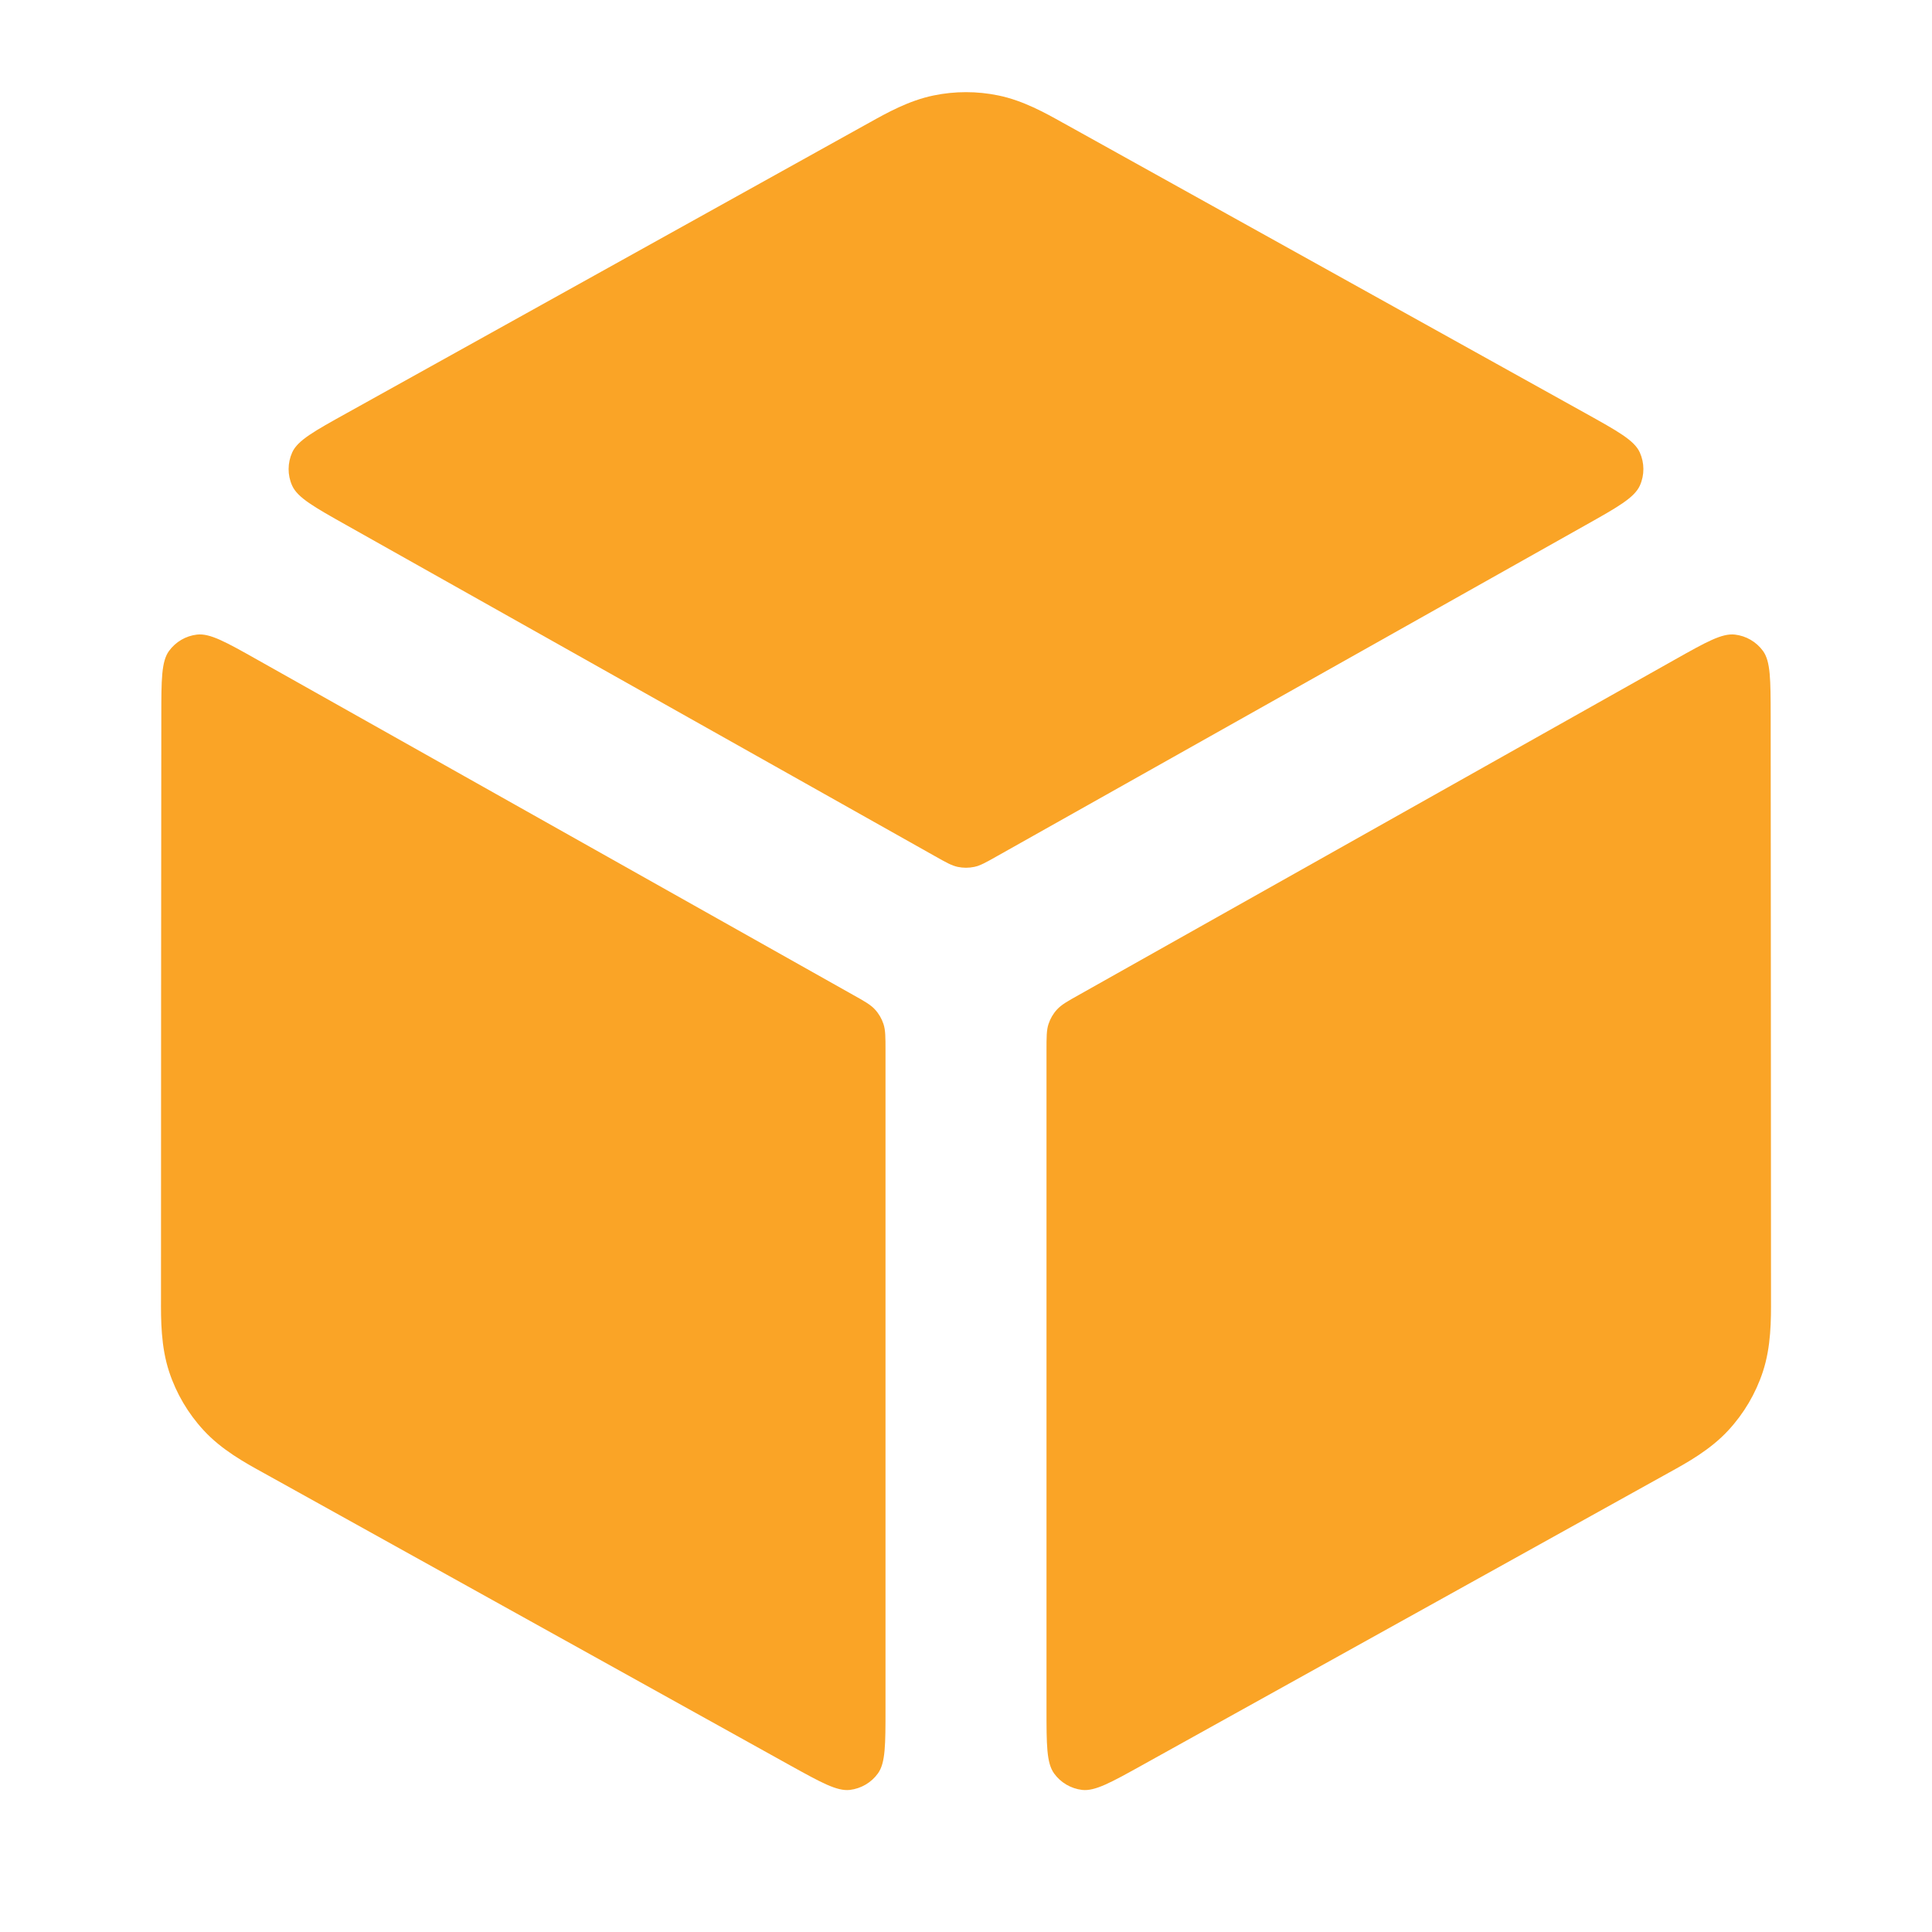 <svg width="24" height="24" viewBox="0 0 24 24" fill="none" xmlns="http://www.w3.org/2000/svg">
<path d="M12.403 1.186C12.137 1.131 11.863 1.131 11.597 1.186C11.29 1.249 11.015 1.403 10.797 1.525L10.737 1.558C8.974 2.538 5.992 4.195 4.311 5.13C3.902 5.357 3.698 5.47 3.63 5.62C3.571 5.751 3.57 5.901 3.629 6.032C3.696 6.182 3.9 6.297 4.308 6.526L11.608 10.632C11.751 10.713 11.822 10.753 11.898 10.769C11.965 10.783 12.034 10.783 12.102 10.769C12.178 10.753 12.249 10.713 12.392 10.632L19.692 6.526C20.1 6.297 20.303 6.182 20.371 6.032C20.43 5.901 20.429 5.751 20.37 5.62C20.302 5.47 20.097 5.357 19.689 5.13C18.008 4.195 15.025 2.538 13.263 1.558L13.203 1.525C12.985 1.403 12.71 1.249 12.403 1.186Z" fill="#FAA426"/>
<path d="M21.996 8.891C21.995 8.442 21.995 8.218 21.901 8.087C21.818 7.973 21.691 7.899 21.551 7.883C21.391 7.865 21.195 7.975 20.804 8.195L13.408 12.356C13.259 12.439 13.185 12.481 13.131 12.54C13.083 12.592 13.047 12.654 13.025 12.721C13 12.797 13 12.883 13 13.053V21.228C13 21.675 13 21.899 13.094 22.03C13.176 22.144 13.302 22.218 13.442 22.235C13.602 22.253 13.797 22.145 14.186 21.929C15.853 21.003 18.881 19.322 20.663 18.332L20.726 18.297C20.957 18.17 21.247 18.01 21.471 17.767C21.664 17.558 21.81 17.31 21.899 17.04C22.002 16.727 22.001 16.395 22 16.131L22 16.059C22 14.096 21.997 10.757 21.996 8.891Z" fill="#FAA426"/>
<path d="M9.813 21.929C10.203 22.145 10.398 22.253 10.558 22.235C10.697 22.218 10.824 22.144 10.906 22.03C11 21.899 11 21.675 11 21.228V13.053C11 12.883 11 12.797 10.975 12.721C10.953 12.654 10.917 12.592 10.869 12.54C10.815 12.481 10.741 12.439 10.592 12.356L3.196 8.195C2.805 7.975 2.609 7.865 2.448 7.883C2.308 7.899 2.182 7.973 2.099 8.087C2.005 8.218 2.004 8.442 2.004 8.891C2.002 10.757 2 14.096 2 16.059L2 16.131C1.999 16.395 1.998 16.727 2.101 17.04C2.19 17.31 2.336 17.558 2.529 17.767C2.752 18.01 3.043 18.17 3.274 18.297L3.337 18.332C5.118 19.322 8.147 21.003 9.813 21.929Z" fill="#FAA426"/>
</svg>

